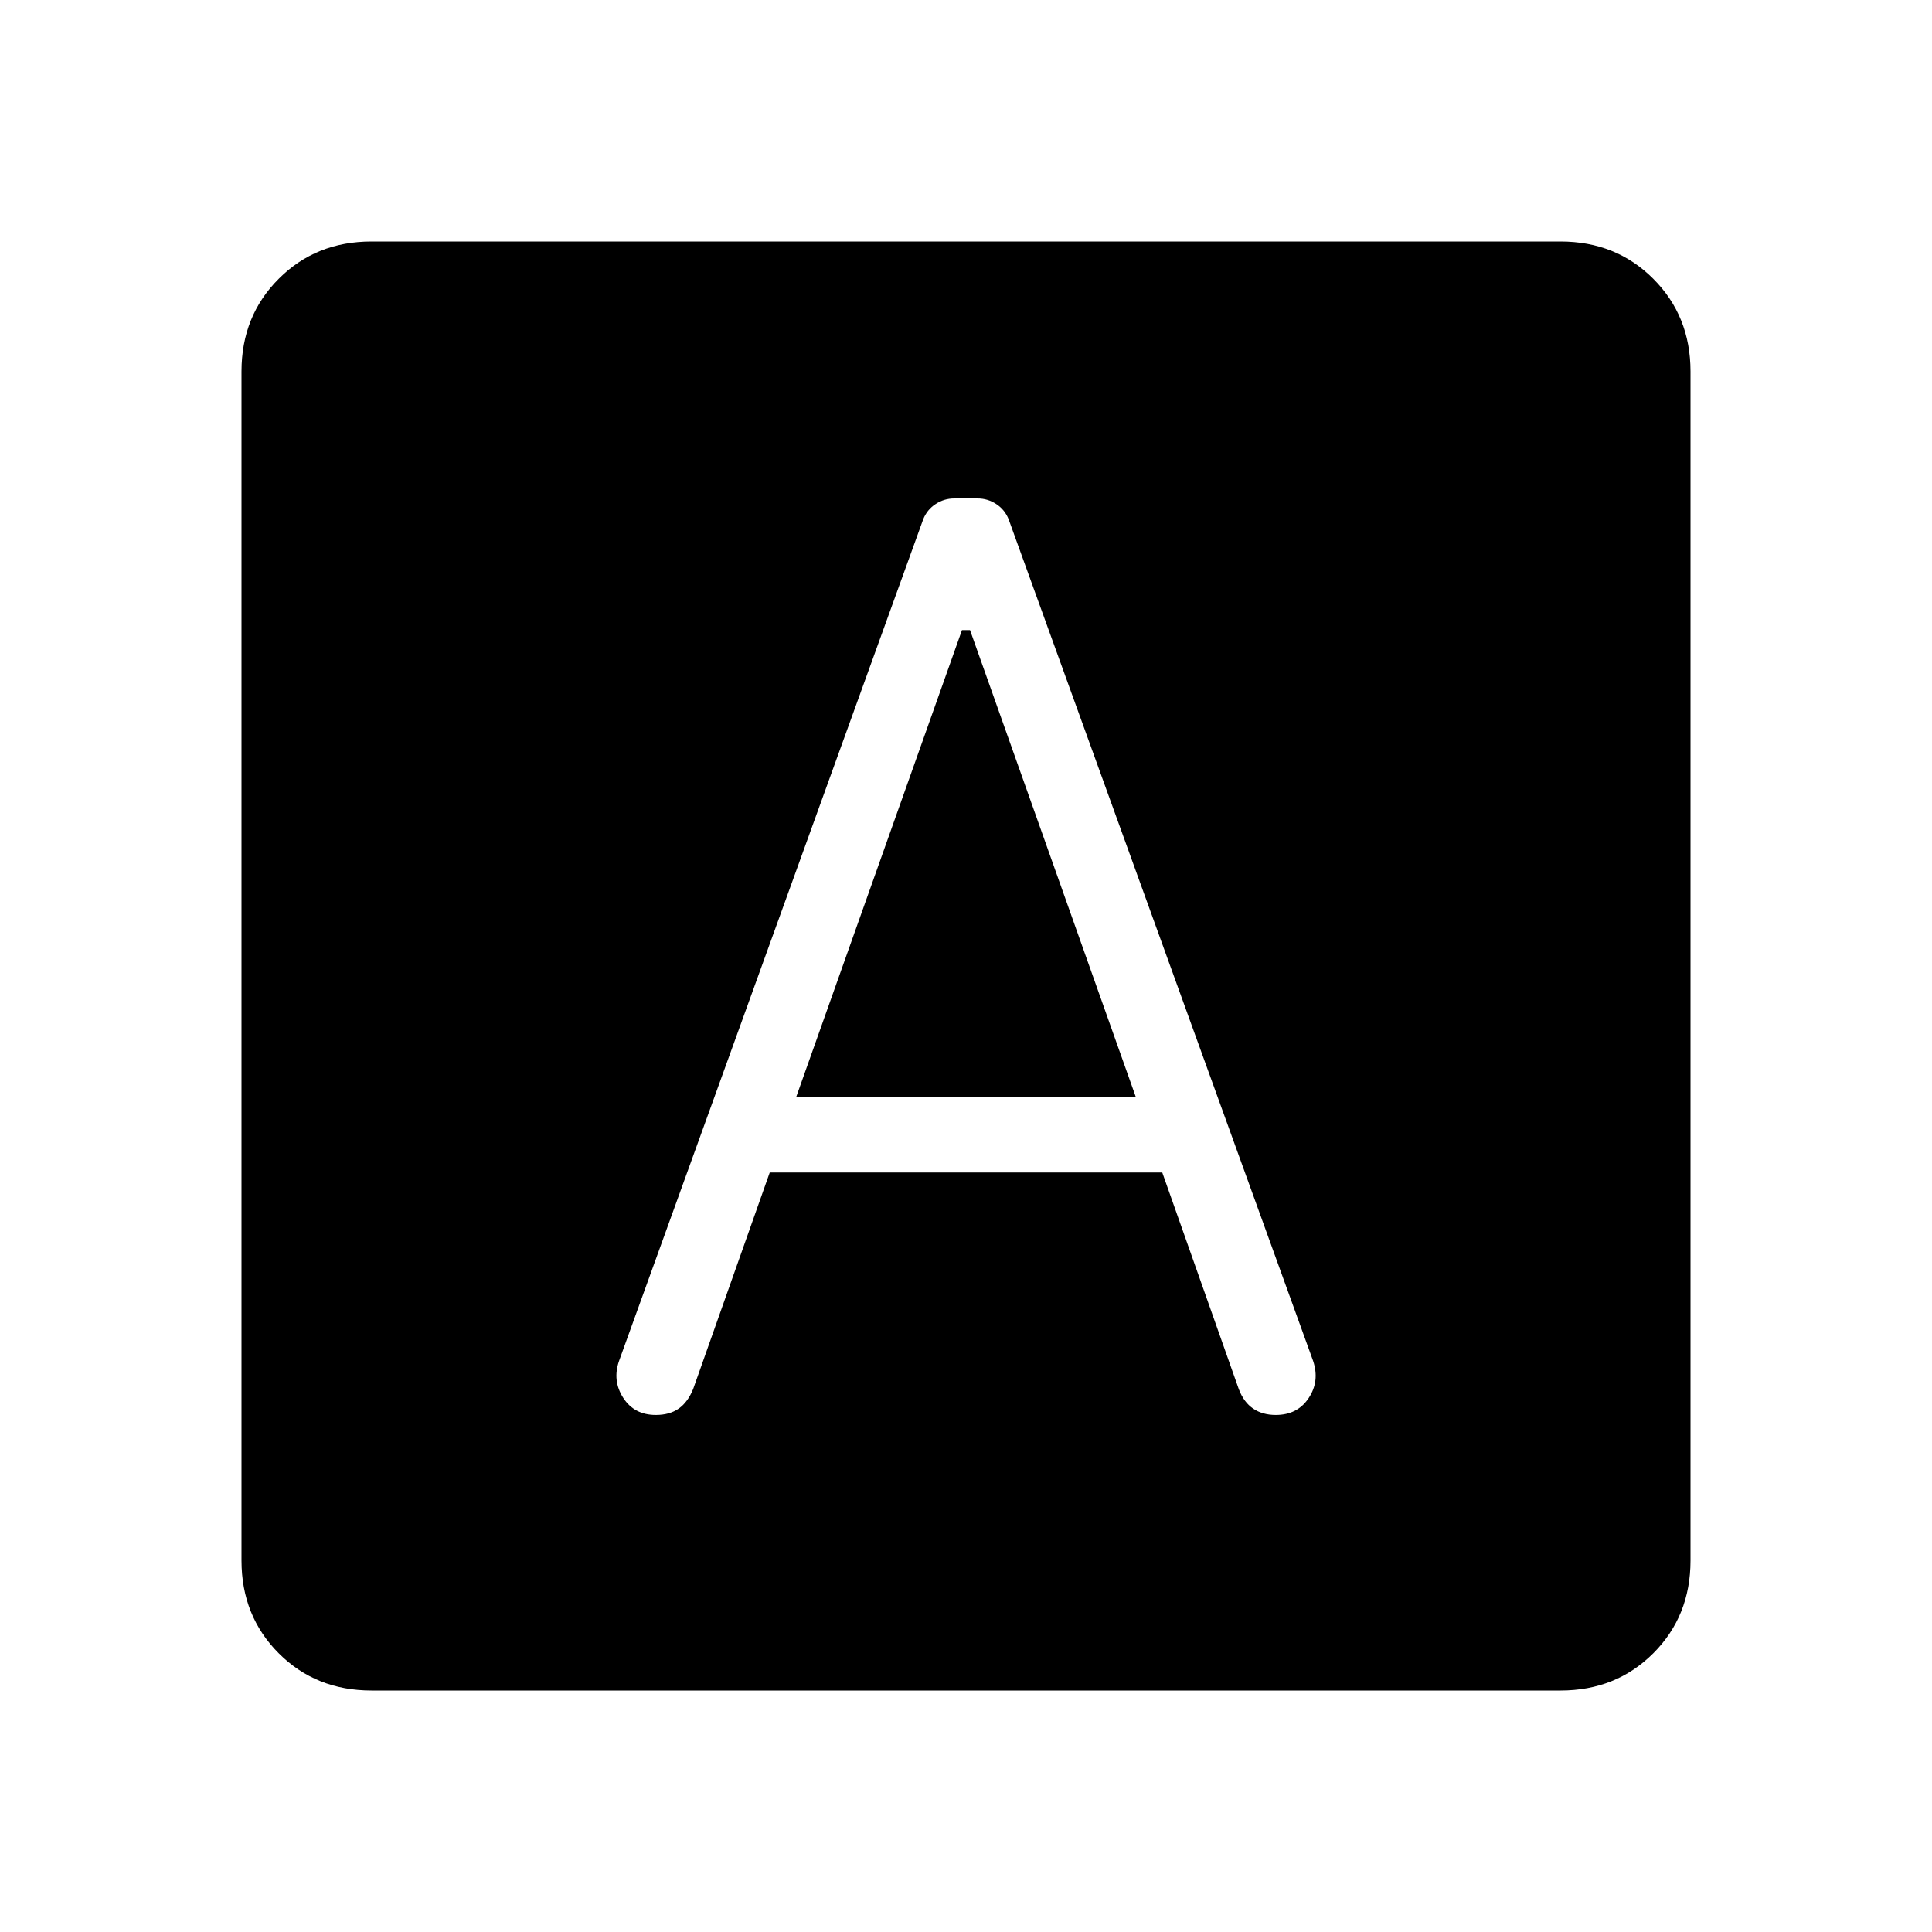 <svg xmlns="http://www.w3.org/2000/svg" width="1em" height="1em" viewBox="0 0 24 24"><path fill="currentColor" d="M9.562 14.565h4.876l.952 2.695q.062.16.177.238q.116.079.281.079q.27 0 .409-.21t.055-.461L12.53 6.452q-.048-.121-.154-.19q-.106-.07-.233-.07h-.288q-.127 0-.233.07q-.106.069-.154.19L7.69 16.906q-.085.244.051.457q.137.214.406.214q.171 0 .284-.079t.18-.244zm.33-.942l2.058-5.796h.1l2.058 5.796zM4.615 21q-.69 0-1.152-.462Q3 20.075 3 19.385V4.615q0-.69.463-1.152Q3.925 3 4.615 3h14.77q.69 0 1.152.463q.463.462.463 1.152v14.77q0 .69-.462 1.152q-.463.463-1.153.463z"/></svg>